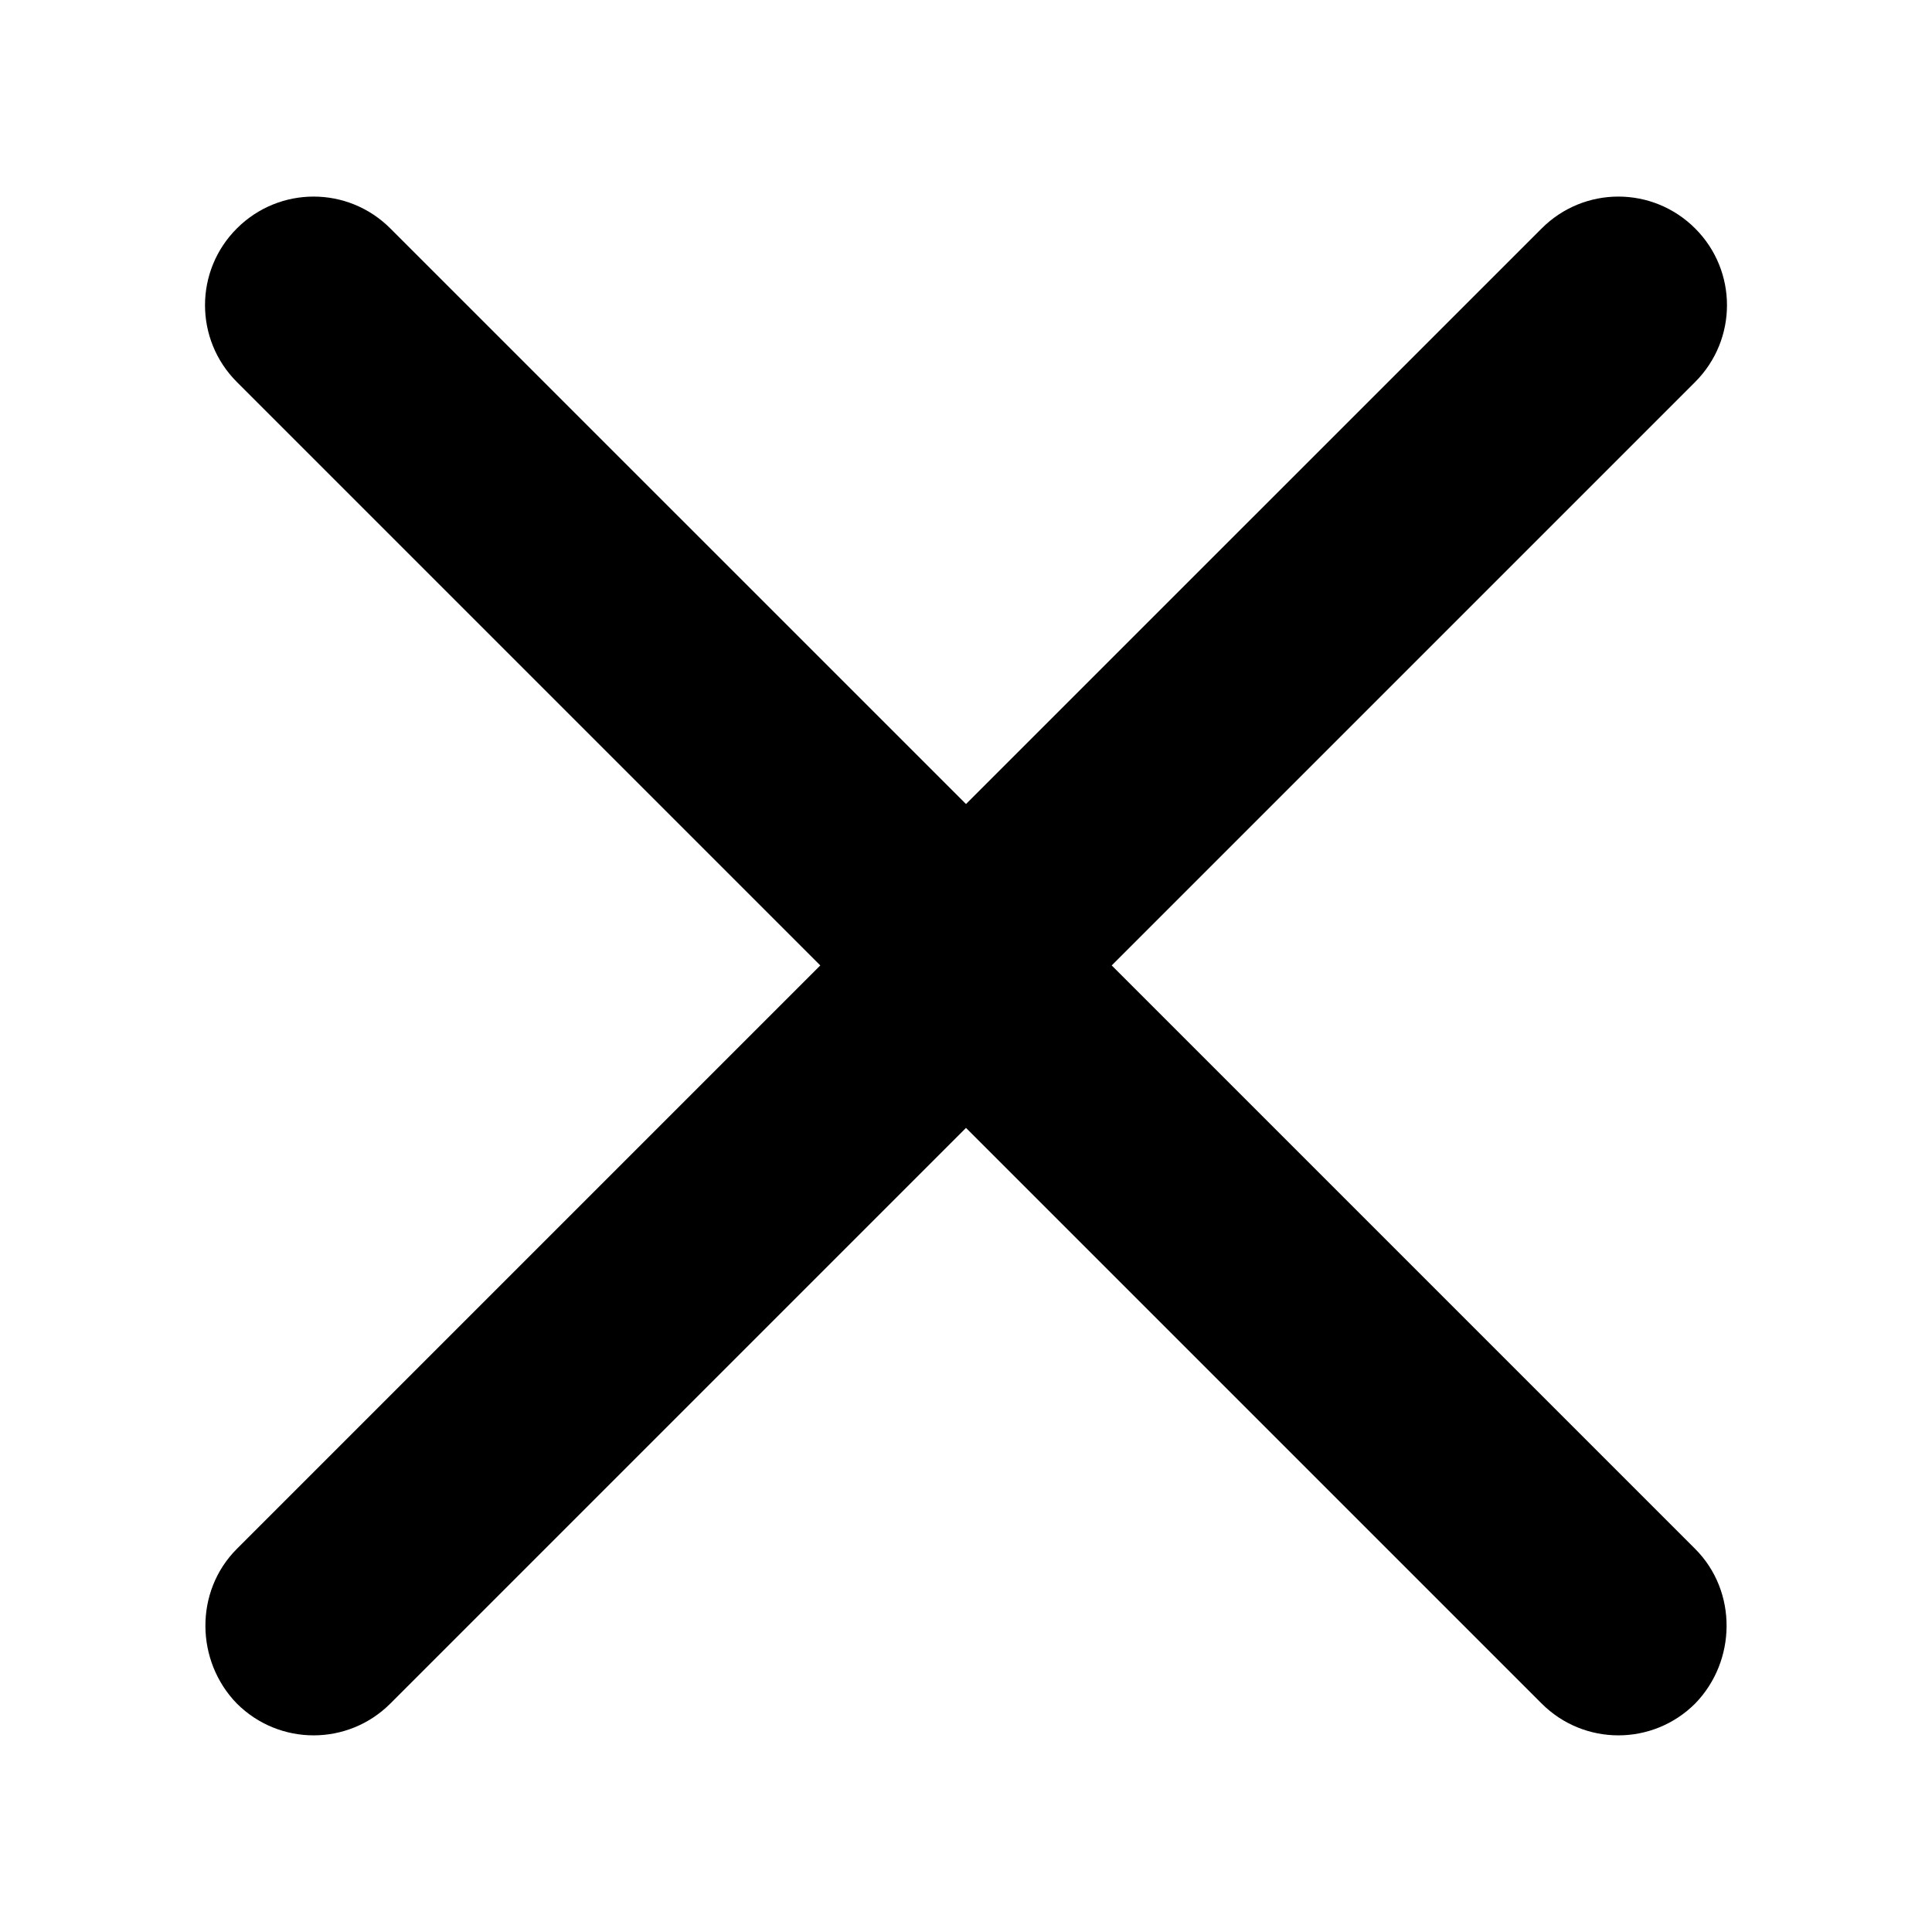<?xml version="1.0" encoding="UTF-8" standalone="no"?><!DOCTYPE svg PUBLIC "-//W3C//DTD SVG 1.1//EN" "http://www.w3.org/Graphics/SVG/1.1/DTD/svg11.dtd"><svg width="100%" height="100%" viewBox="0 0 24 24" version="1.1" xmlns="http://www.w3.org/2000/svg" xmlns:xlink="http://www.w3.org/1999/xlink" xml:space="preserve" xmlns:serif="http://www.serif.com/" style="fill-rule:evenodd;clip-rule:evenodd;stroke-linejoin:round;stroke-miterlimit:2;"><path d="M12,9.988l7.151,-7.15c0.527,-0.528 1.379,-0.528 1.907,-0c0.527,0.527 0.527,1.379 0,1.907l-7.248,7.248l7.248,7.248c0.527,0.527 0.514,1.393 0,1.921c-0.528,0.527 -1.38,0.527 -1.907,0l-7.151,-7.151l-7.151,7.151c-0.527,0.527 -1.379,0.527 -1.907,0c-0.514,-0.528 -0.527,-1.394 0,-1.921l7.248,-7.248l-7.248,-7.248c-0.527,-0.528 -0.527,-1.38 0,-1.907c0.528,-0.528 1.38,-0.528 1.907,0l7.151,7.15Z" style="fill-rule:nonzero;"/></svg>